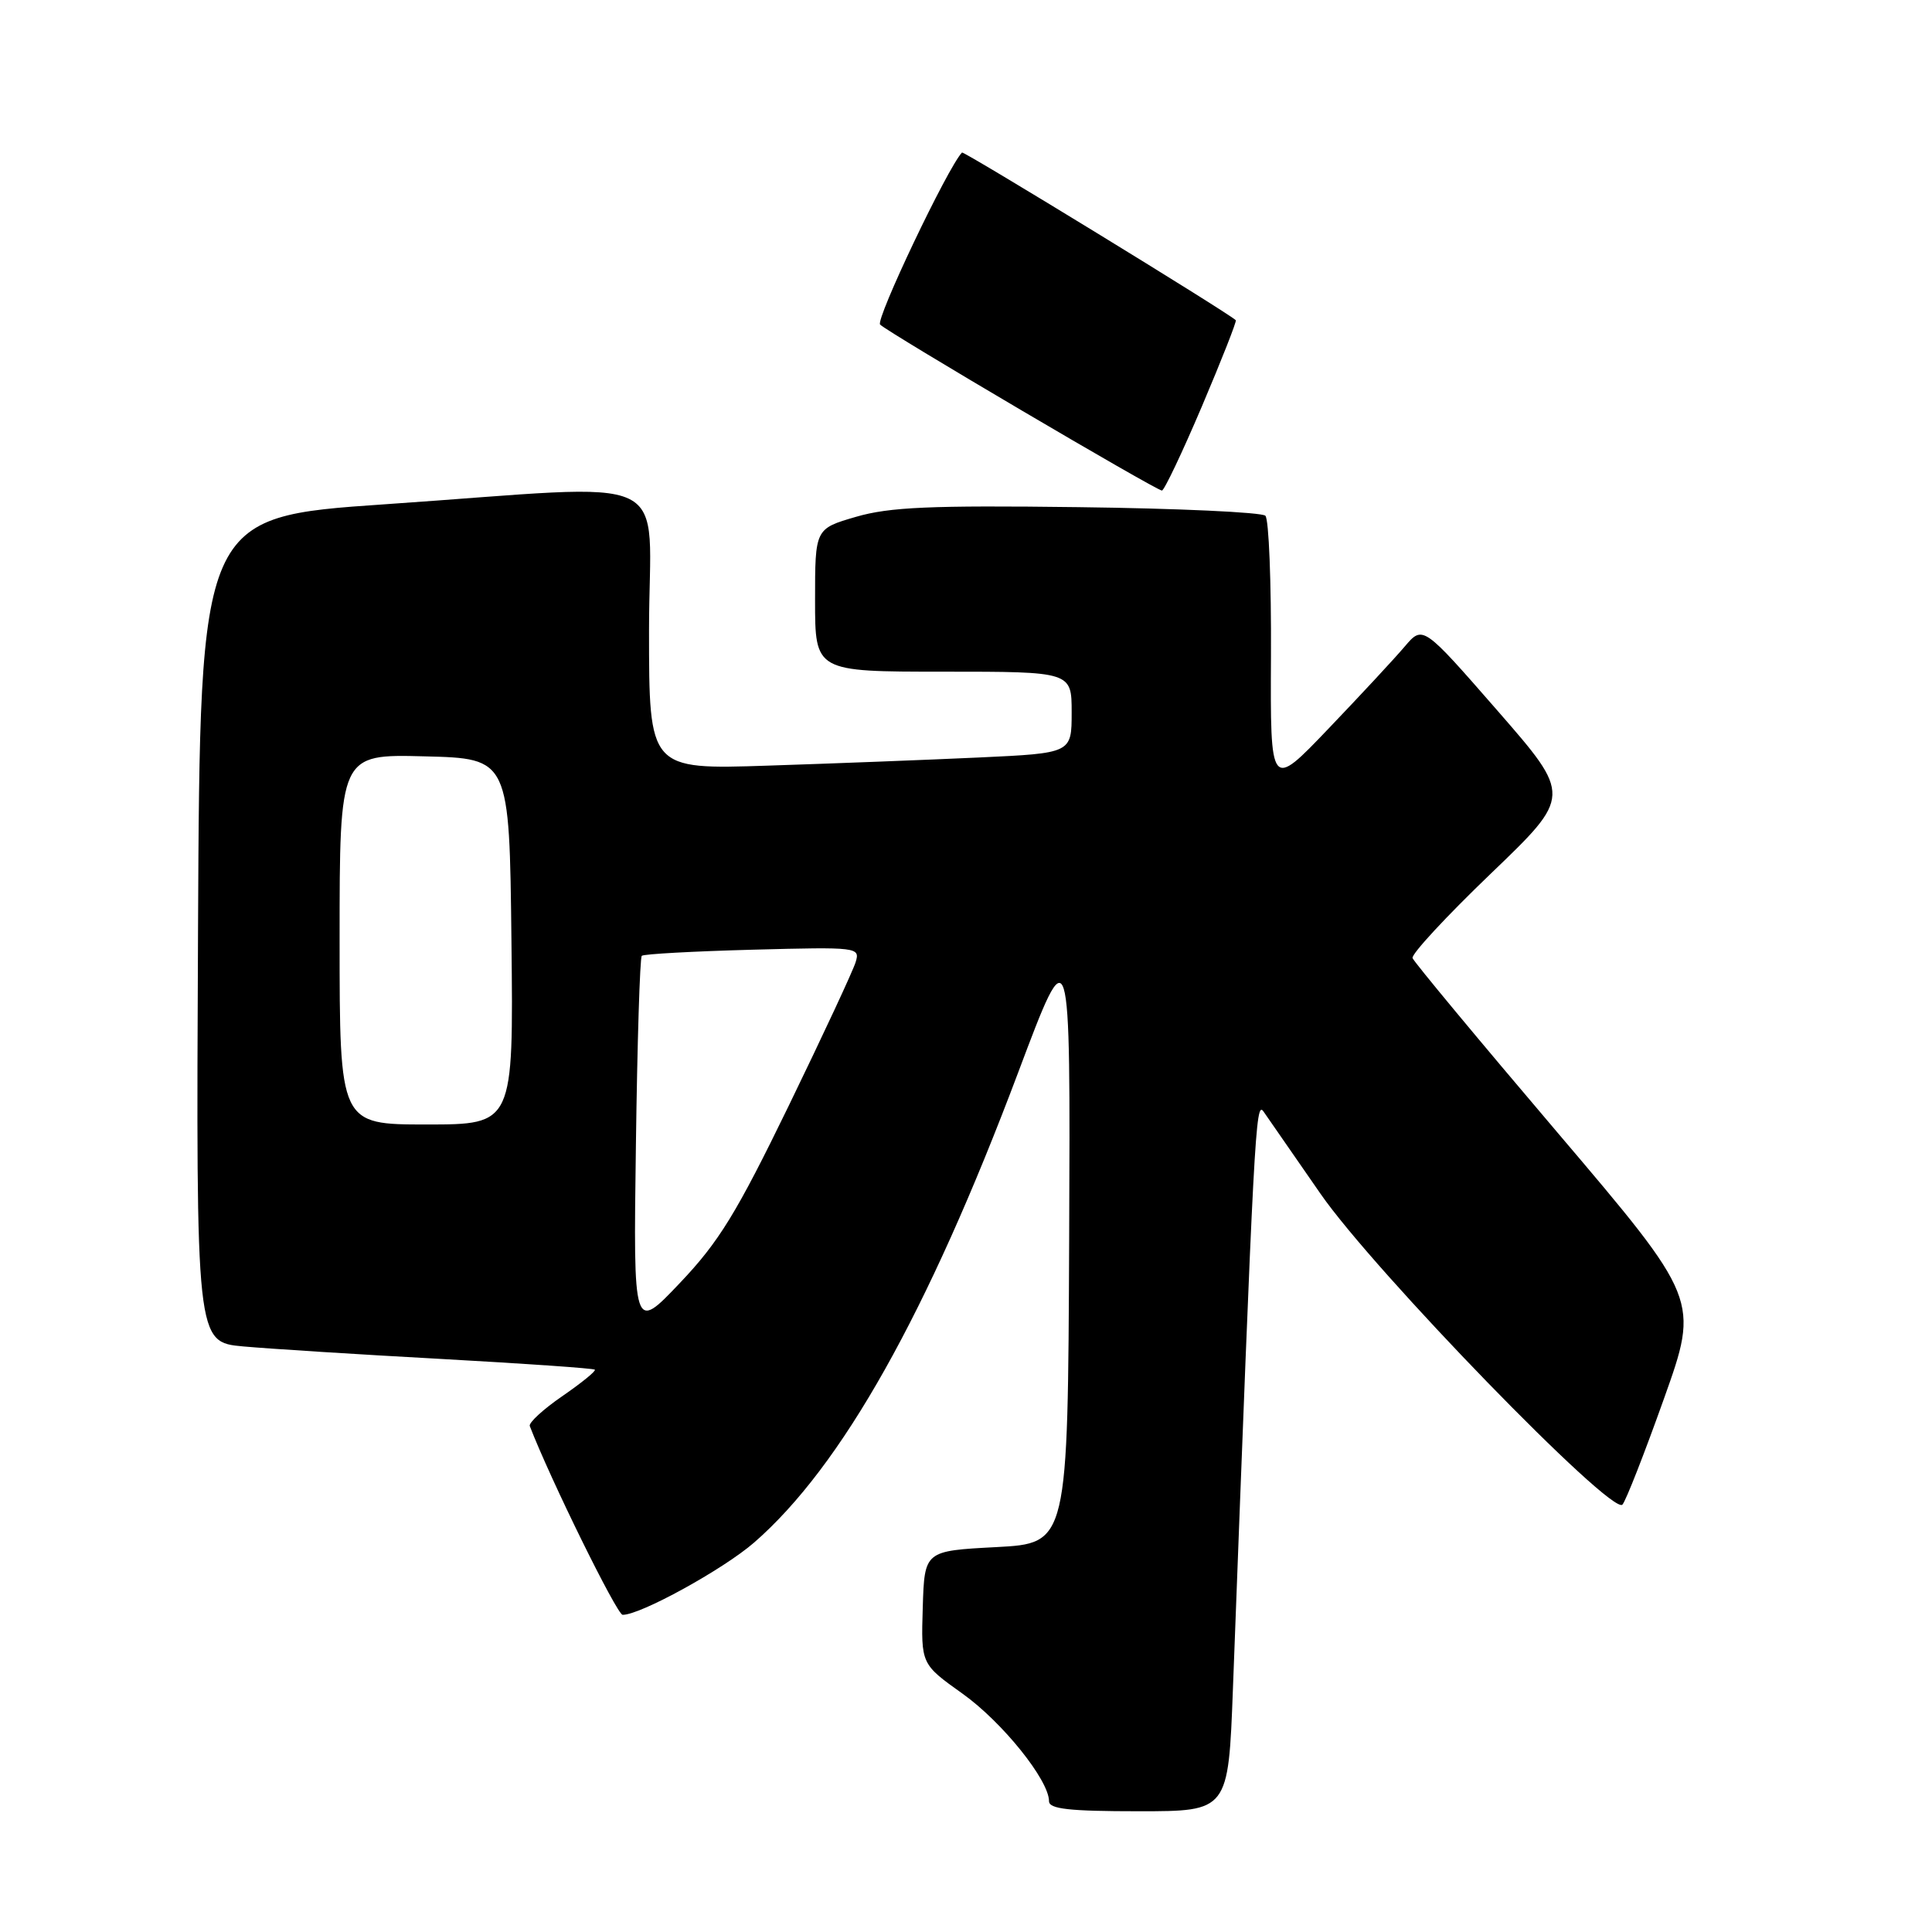<?xml version="1.0" encoding="UTF-8" standalone="no"?>
<!DOCTYPE svg PUBLIC "-//W3C//DTD SVG 1.1//EN" "http://www.w3.org/Graphics/SVG/1.1/DTD/svg11.dtd" >
<svg xmlns="http://www.w3.org/2000/svg" xmlns:xlink="http://www.w3.org/1999/xlink" version="1.1" viewBox="0 0 256 256">
 <g >
 <path fill="currentColor"
d=" M 163.37 223.75 C 166.18 149.43 166.37 145.78 167.42 147.28 C 168.01 148.13 171.41 153.02 174.96 158.16 C 182.06 168.42 213.57 200.87 214.98 199.37 C 215.43 198.89 217.90 192.58 220.48 185.34 C 225.17 172.19 225.17 172.19 206.34 150.03 C 195.98 137.85 187.35 127.46 187.17 126.95 C 186.99 126.44 191.66 121.40 197.56 115.74 C 208.27 105.46 208.27 105.46 198.41 94.15 C 188.54 82.84 188.54 82.84 186.13 85.67 C 184.81 87.23 180.26 92.13 176.02 96.56 C 168.32 104.62 168.32 104.62 168.41 86.89 C 168.46 77.15 168.13 68.80 167.67 68.34 C 167.21 67.88 156.04 67.36 142.85 67.20 C 123.29 66.95 117.86 67.19 113.43 68.48 C 108.00 70.06 108.00 70.06 108.00 79.53 C 108.00 89.00 108.00 89.00 125.00 89.00 C 142.00 89.00 142.00 89.00 142.00 94.40 C 142.00 99.80 142.00 99.80 129.75 100.37 C 123.01 100.68 110.41 101.17 101.75 101.45 C 86.00 101.97 86.00 101.97 86.00 83.48 C 86.00 61.99 90.48 64.12 51.00 66.82 C 26.50 68.50 26.50 68.50 26.24 123.17 C 25.98 177.84 25.98 177.84 32.24 178.41 C 35.68 178.72 47.50 179.47 58.50 180.07 C 69.50 180.68 78.64 181.31 78.82 181.49 C 79.00 181.66 77.06 183.24 74.52 184.99 C 71.97 186.74 70.03 188.53 70.20 188.96 C 72.88 195.93 81.75 213.96 82.50 213.97 C 84.78 214.03 95.82 207.96 99.92 204.40 C 111.52 194.31 122.91 174.03 134.92 142.09 C 141.84 123.68 141.84 123.68 141.67 164.09 C 141.50 204.50 141.50 204.50 132.00 205.00 C 122.50 205.50 122.50 205.50 122.27 213.00 C 122.04 220.50 122.04 220.50 127.54 224.42 C 132.81 228.18 139.00 235.88 139.00 238.67 C 139.00 239.70 141.67 240.00 150.88 240.00 C 162.76 240.00 162.76 240.00 163.37 223.75 Z  M 159.26 53.84 C 161.87 47.69 163.89 42.56 163.75 42.43 C 162.73 41.43 127.69 19.98 127.47 20.21 C 125.57 22.19 115.97 42.37 116.62 43.01 C 117.74 44.11 153.21 65.00 153.96 65.00 C 154.26 65.00 156.65 59.98 159.26 53.84 Z  M 84.26 151.79 C 84.44 138.20 84.79 126.89 85.04 126.65 C 85.29 126.41 91.91 126.05 99.74 125.84 C 113.66 125.47 113.98 125.51 113.38 127.48 C 113.05 128.59 109.06 137.15 104.52 146.50 C 97.59 160.76 95.27 164.55 90.09 170.00 C 83.92 176.50 83.92 176.50 84.26 151.79 Z  M 45.00 124.47 C 45.00 99.93 45.00 99.93 56.25 100.22 C 67.50 100.50 67.50 100.50 67.77 124.75 C 68.04 149.00 68.04 149.00 56.52 149.00 C 45.00 149.00 45.00 149.00 45.00 124.47 Z "/>
</g>
</svg>